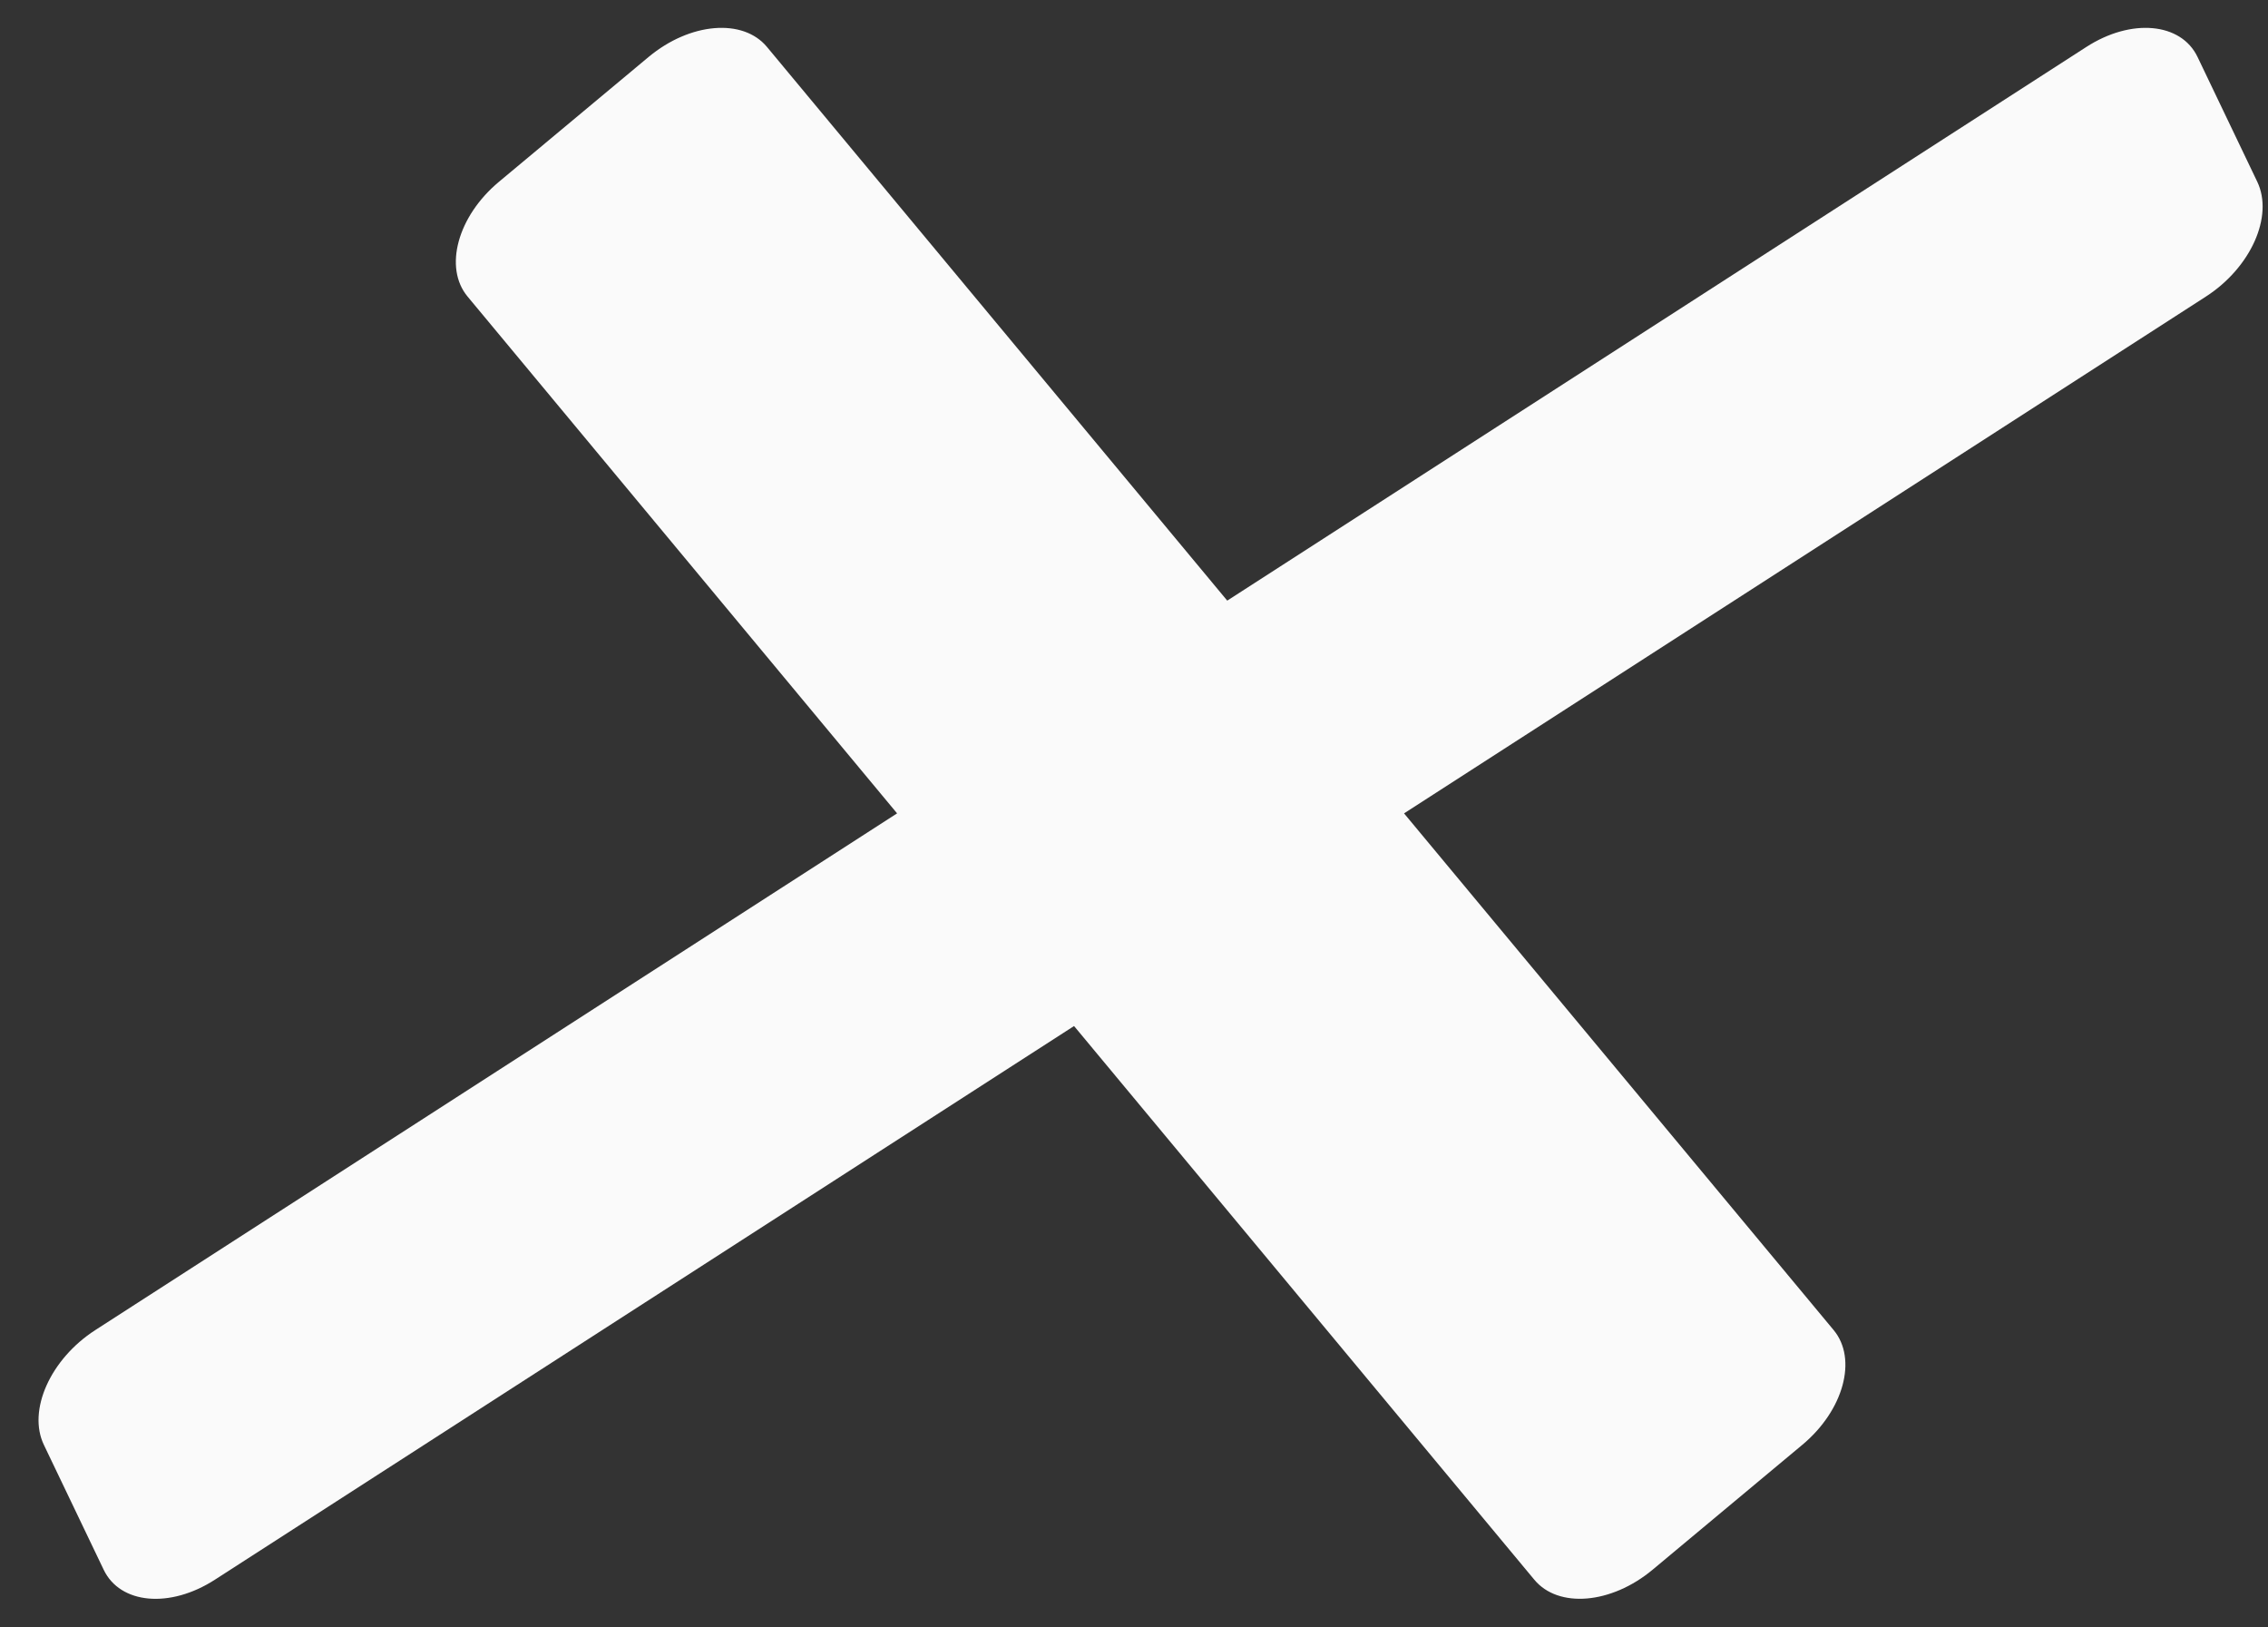 <svg width="46" height="33" viewBox="0 0 46 33" xmlns="http://www.w3.org/2000/svg"><rect x="0" y="0" width="46" height="33" fill="#333333" stroke="none"/><path d="M24.891 12.179L42.316.952c.91-.587 1.92-.496 2.255.203l1.212 2.532c.334.699-.132 1.74-1.043 2.327L28.477 16.493 37.19 26.97c.488.586.204 1.628-.635 2.327l-3.036 2.532c-.838.699-1.913.79-2.4.203l-9.335-11.227L4.357 32.033c-.91.587-1.92.496-2.254-.203L.89 29.298c-.335-.699.132-1.74 1.042-2.327l16.263-10.478L9.484 6.014c-.488-.586-.203-1.628.635-2.327l3.036-2.532c.839-.699 1.914-.79 2.401-.203l9.335 11.227z" fill="#FAFAFA" fill-rule="nonzero"/></svg>
